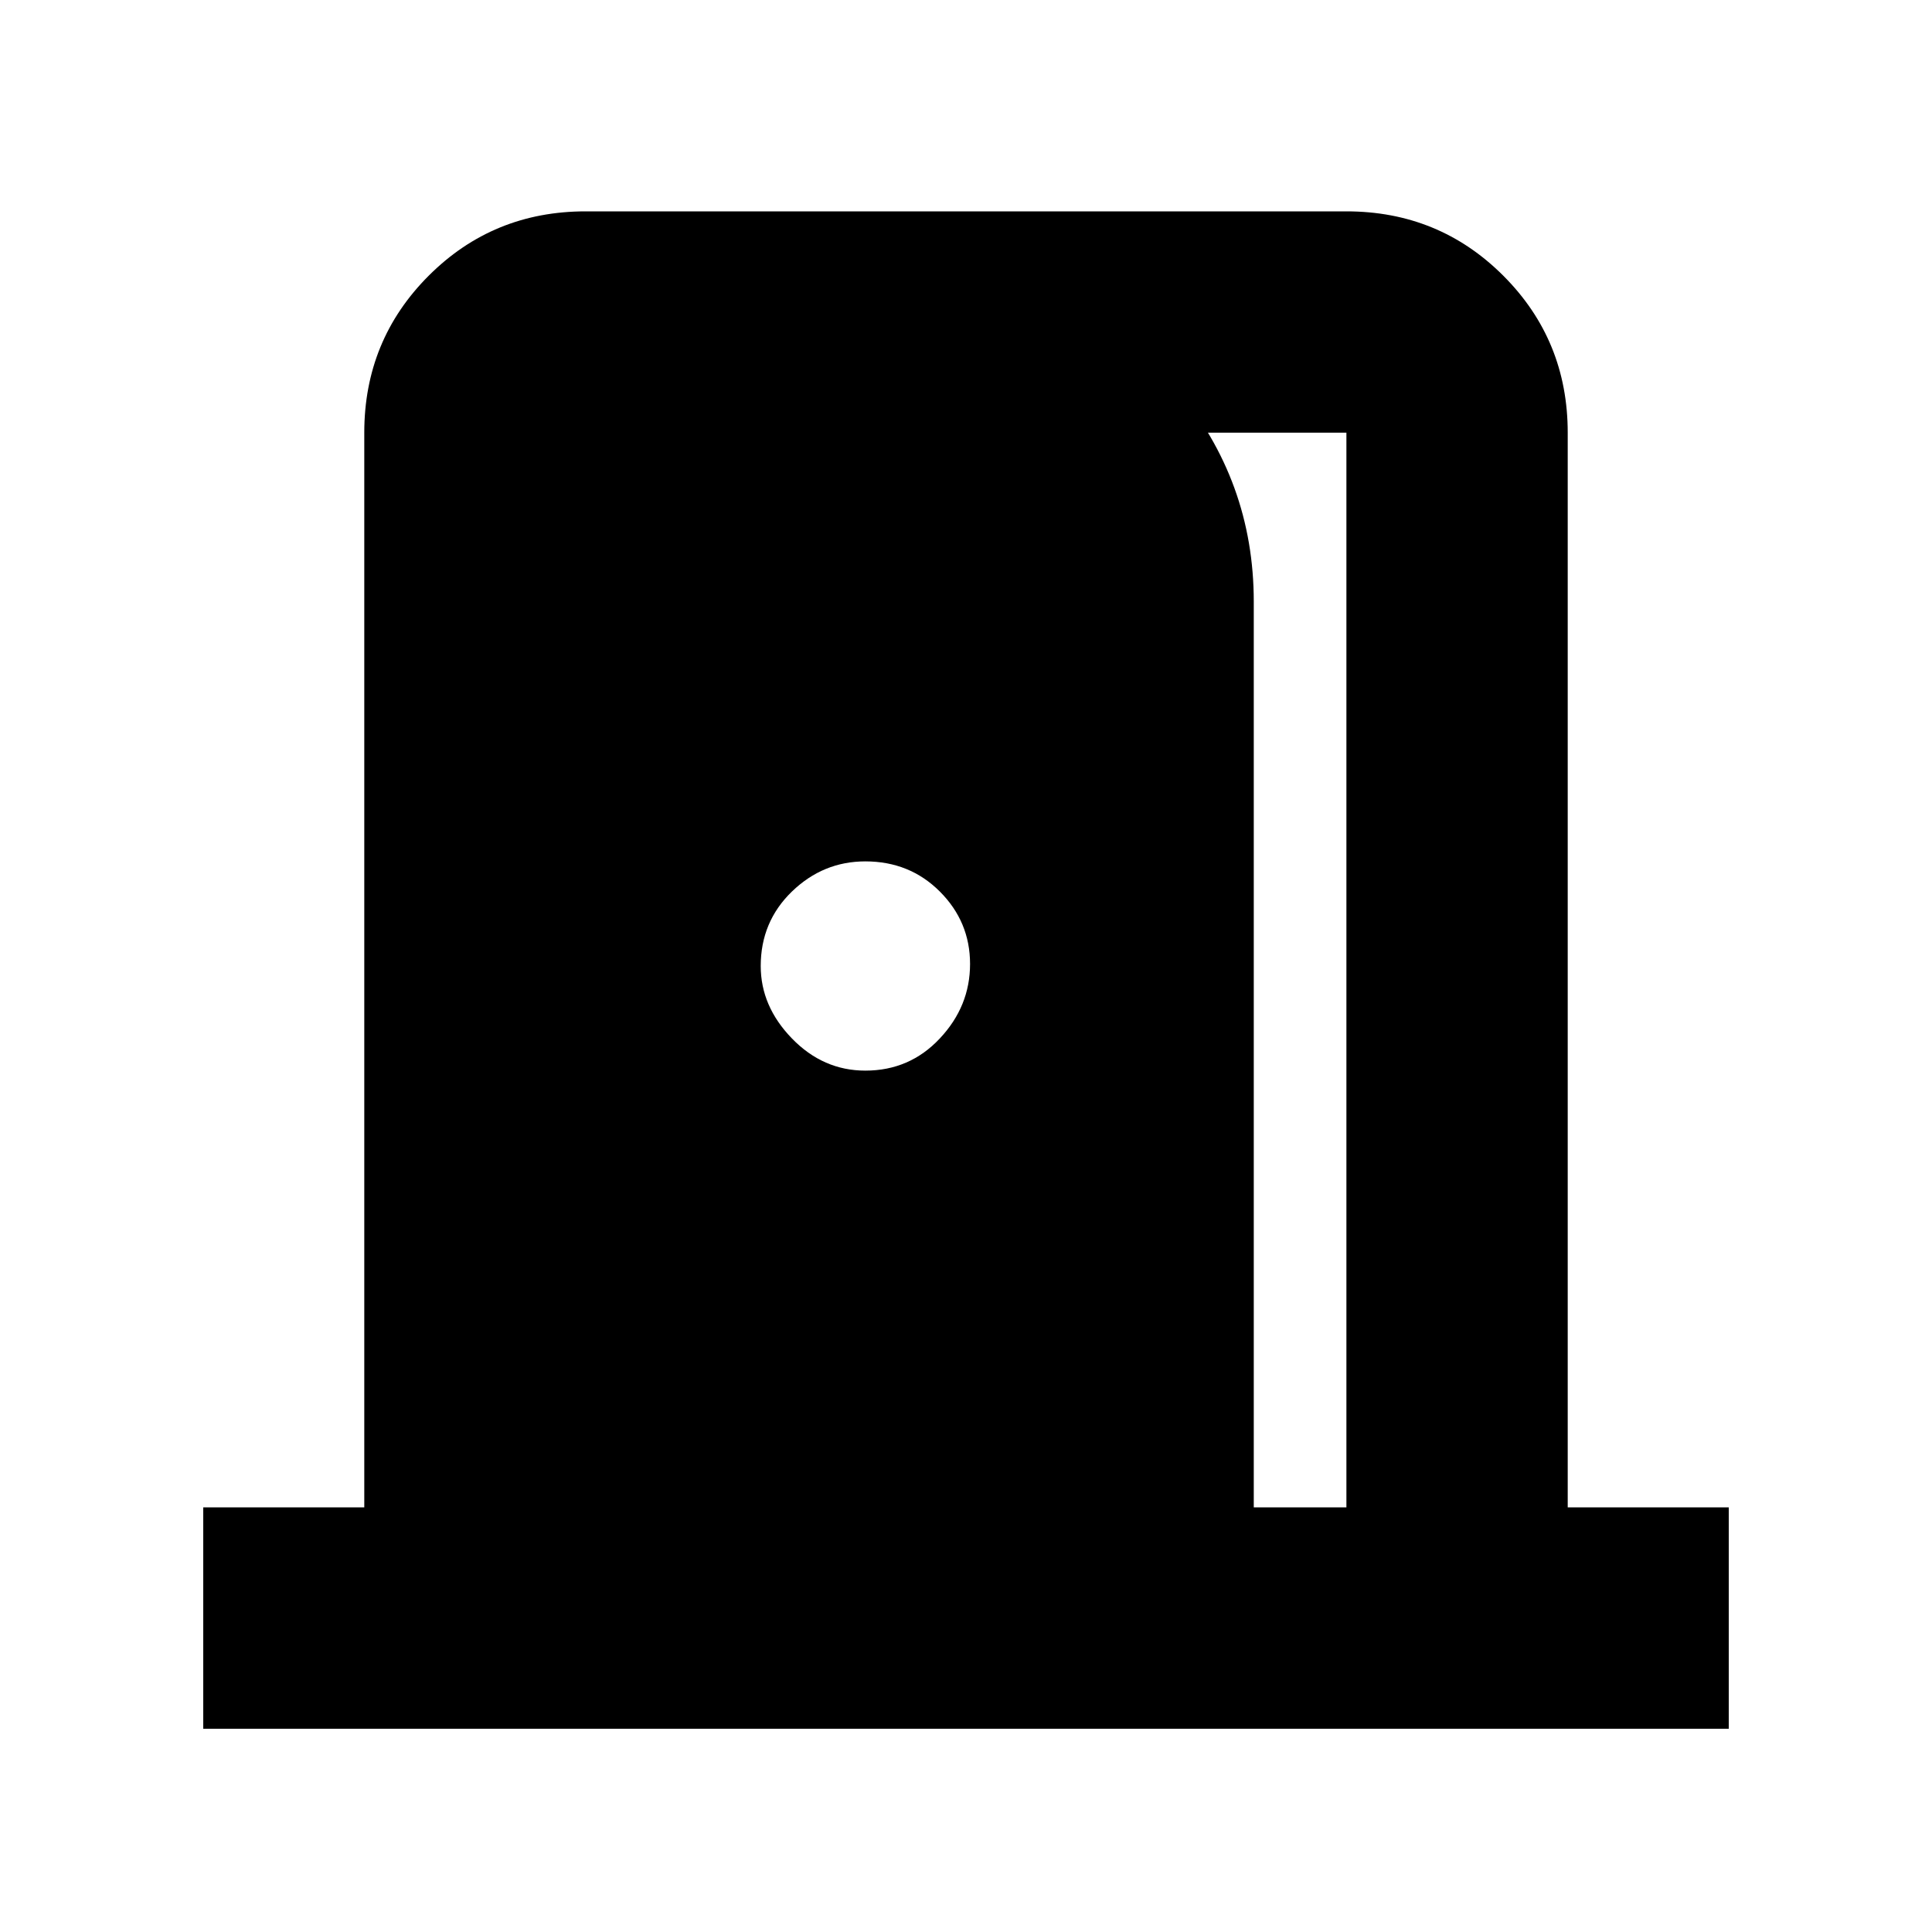 <svg xmlns="http://www.w3.org/2000/svg" height="20" width="20"><path d="M2.104 17.896v-2.292h1.667V4.479q0-.958.667-1.625.666-.666 1.624-.666h7.876q.958 0 1.624.666.667.667.667 1.625v11.125h1.667v2.292Zm10.875-2.292h.959V4.479h-3.813V2.854q1.25.208 2.052 1.167.802.958.802 2.208Zm-4.021-4.521q.459 0 .771-.333.313-.333.313-.771 0-.437-.313-.75-.312-.312-.771-.312-.437 0-.76.312-.323.313-.323.771 0 .417.323.75t.76.333Z"/></svg>